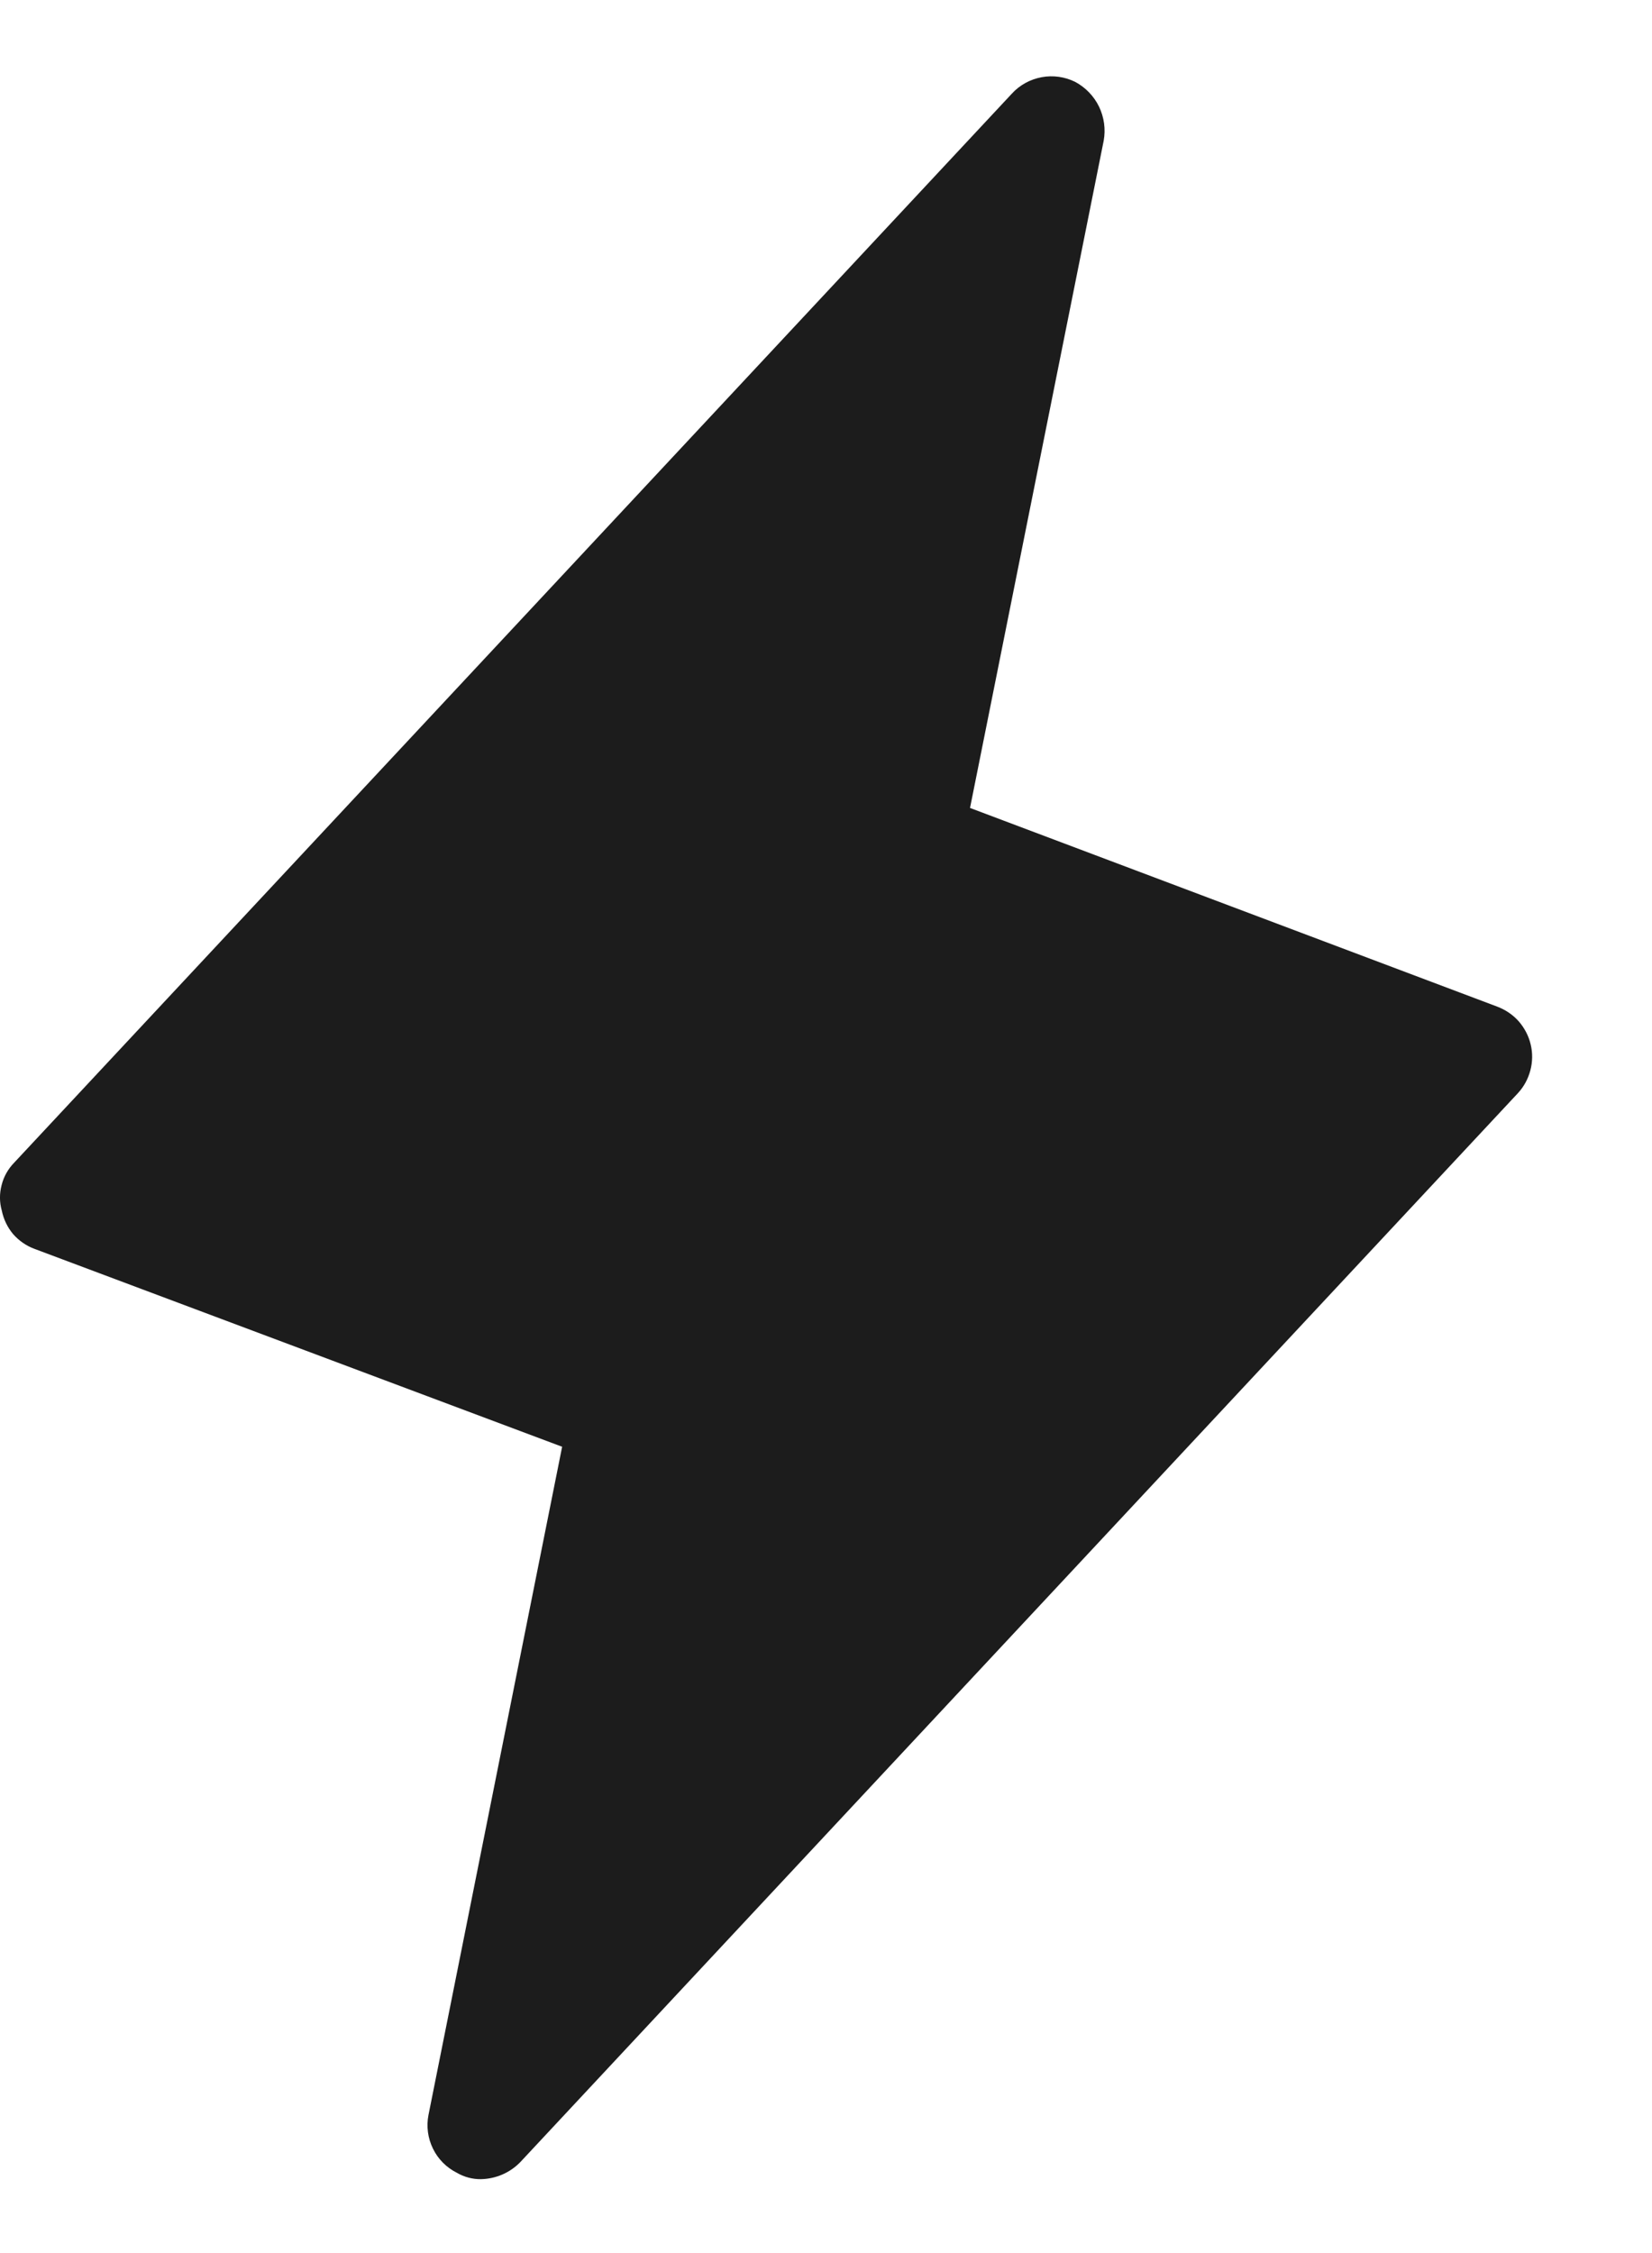 <svg width="11" height="15" viewBox="0 0 11 15" fill="none" xmlns="http://www.w3.org/2000/svg">
<path d="M3.203 14.508C3.147 14.509 3.091 14.494 3.043 14.466C2.973 14.431 2.917 14.375 2.883 14.305C2.849 14.236 2.838 14.157 2.853 14.081L3.743 9.632L0.231 8.315C0.176 8.295 0.127 8.261 0.088 8.217C0.05 8.172 0.024 8.118 0.012 8.06C-0.004 8.004 -0.004 7.945 0.011 7.889C0.025 7.833 0.054 7.782 0.095 7.74L6.738 0.623C6.79 0.566 6.86 0.528 6.936 0.514C7.012 0.5 7.09 0.511 7.159 0.545C7.228 0.582 7.284 0.64 7.318 0.71C7.352 0.781 7.363 0.86 7.349 0.937L6.459 5.379L9.97 6.702C10.025 6.723 10.074 6.756 10.113 6.8C10.151 6.844 10.179 6.897 10.192 6.953C10.206 7.01 10.205 7.07 10.19 7.126C10.175 7.183 10.147 7.235 10.107 7.278L3.464 14.395C3.395 14.466 3.301 14.506 3.203 14.508Z" fill="#1C1C1C"/>
</svg>
